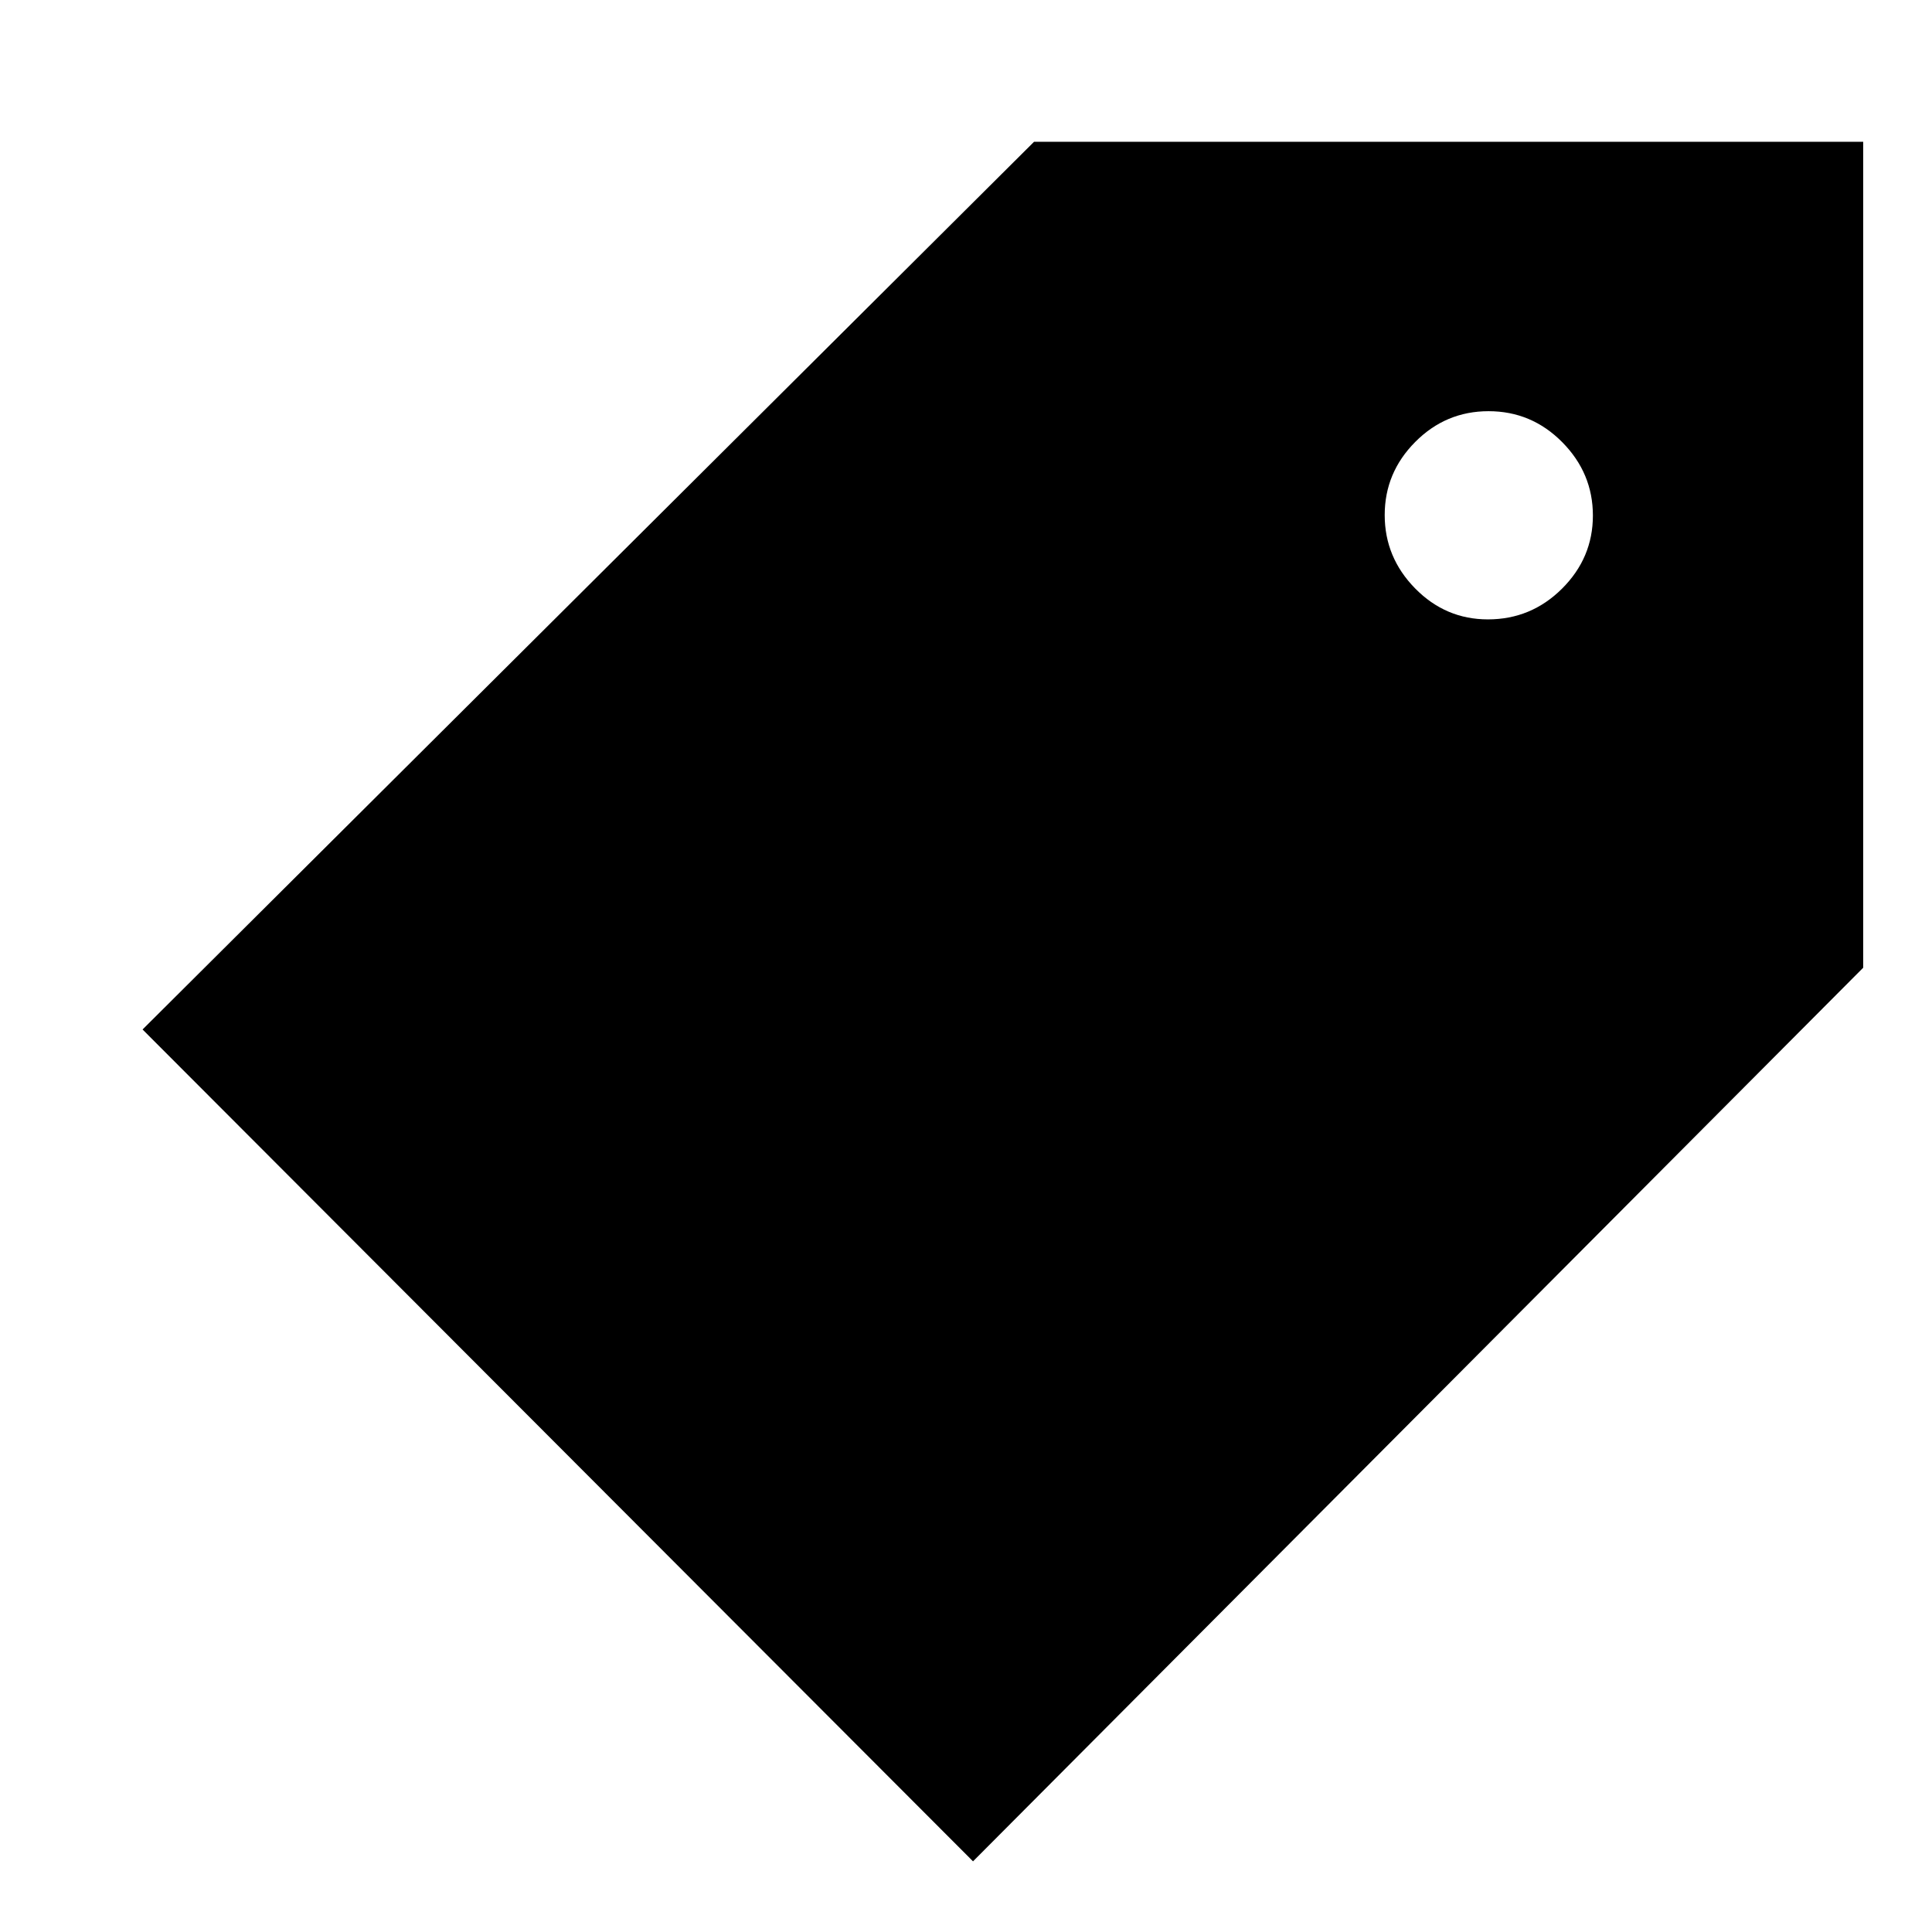 <svg xmlns="http://www.w3.org/2000/svg" height="40" viewBox="0 -960 960 960" width="40"><path d="M483.49-35.11 70.84-448.46 513.8-889.54h412.01v410.4L483.49-35.11Zm255.86-617.12q21.47 0 36.81-15.27 15.34-15.28 15.34-36.33 0-21.06-15.23-36.45-15.24-15.4-36.62-15.4-21.25 0-36.42 15.27-15.18 15.27-15.18 36.33 0 21.05 15.11 36.45 15.11 15.4 36.19 15.4Z"/></svg>